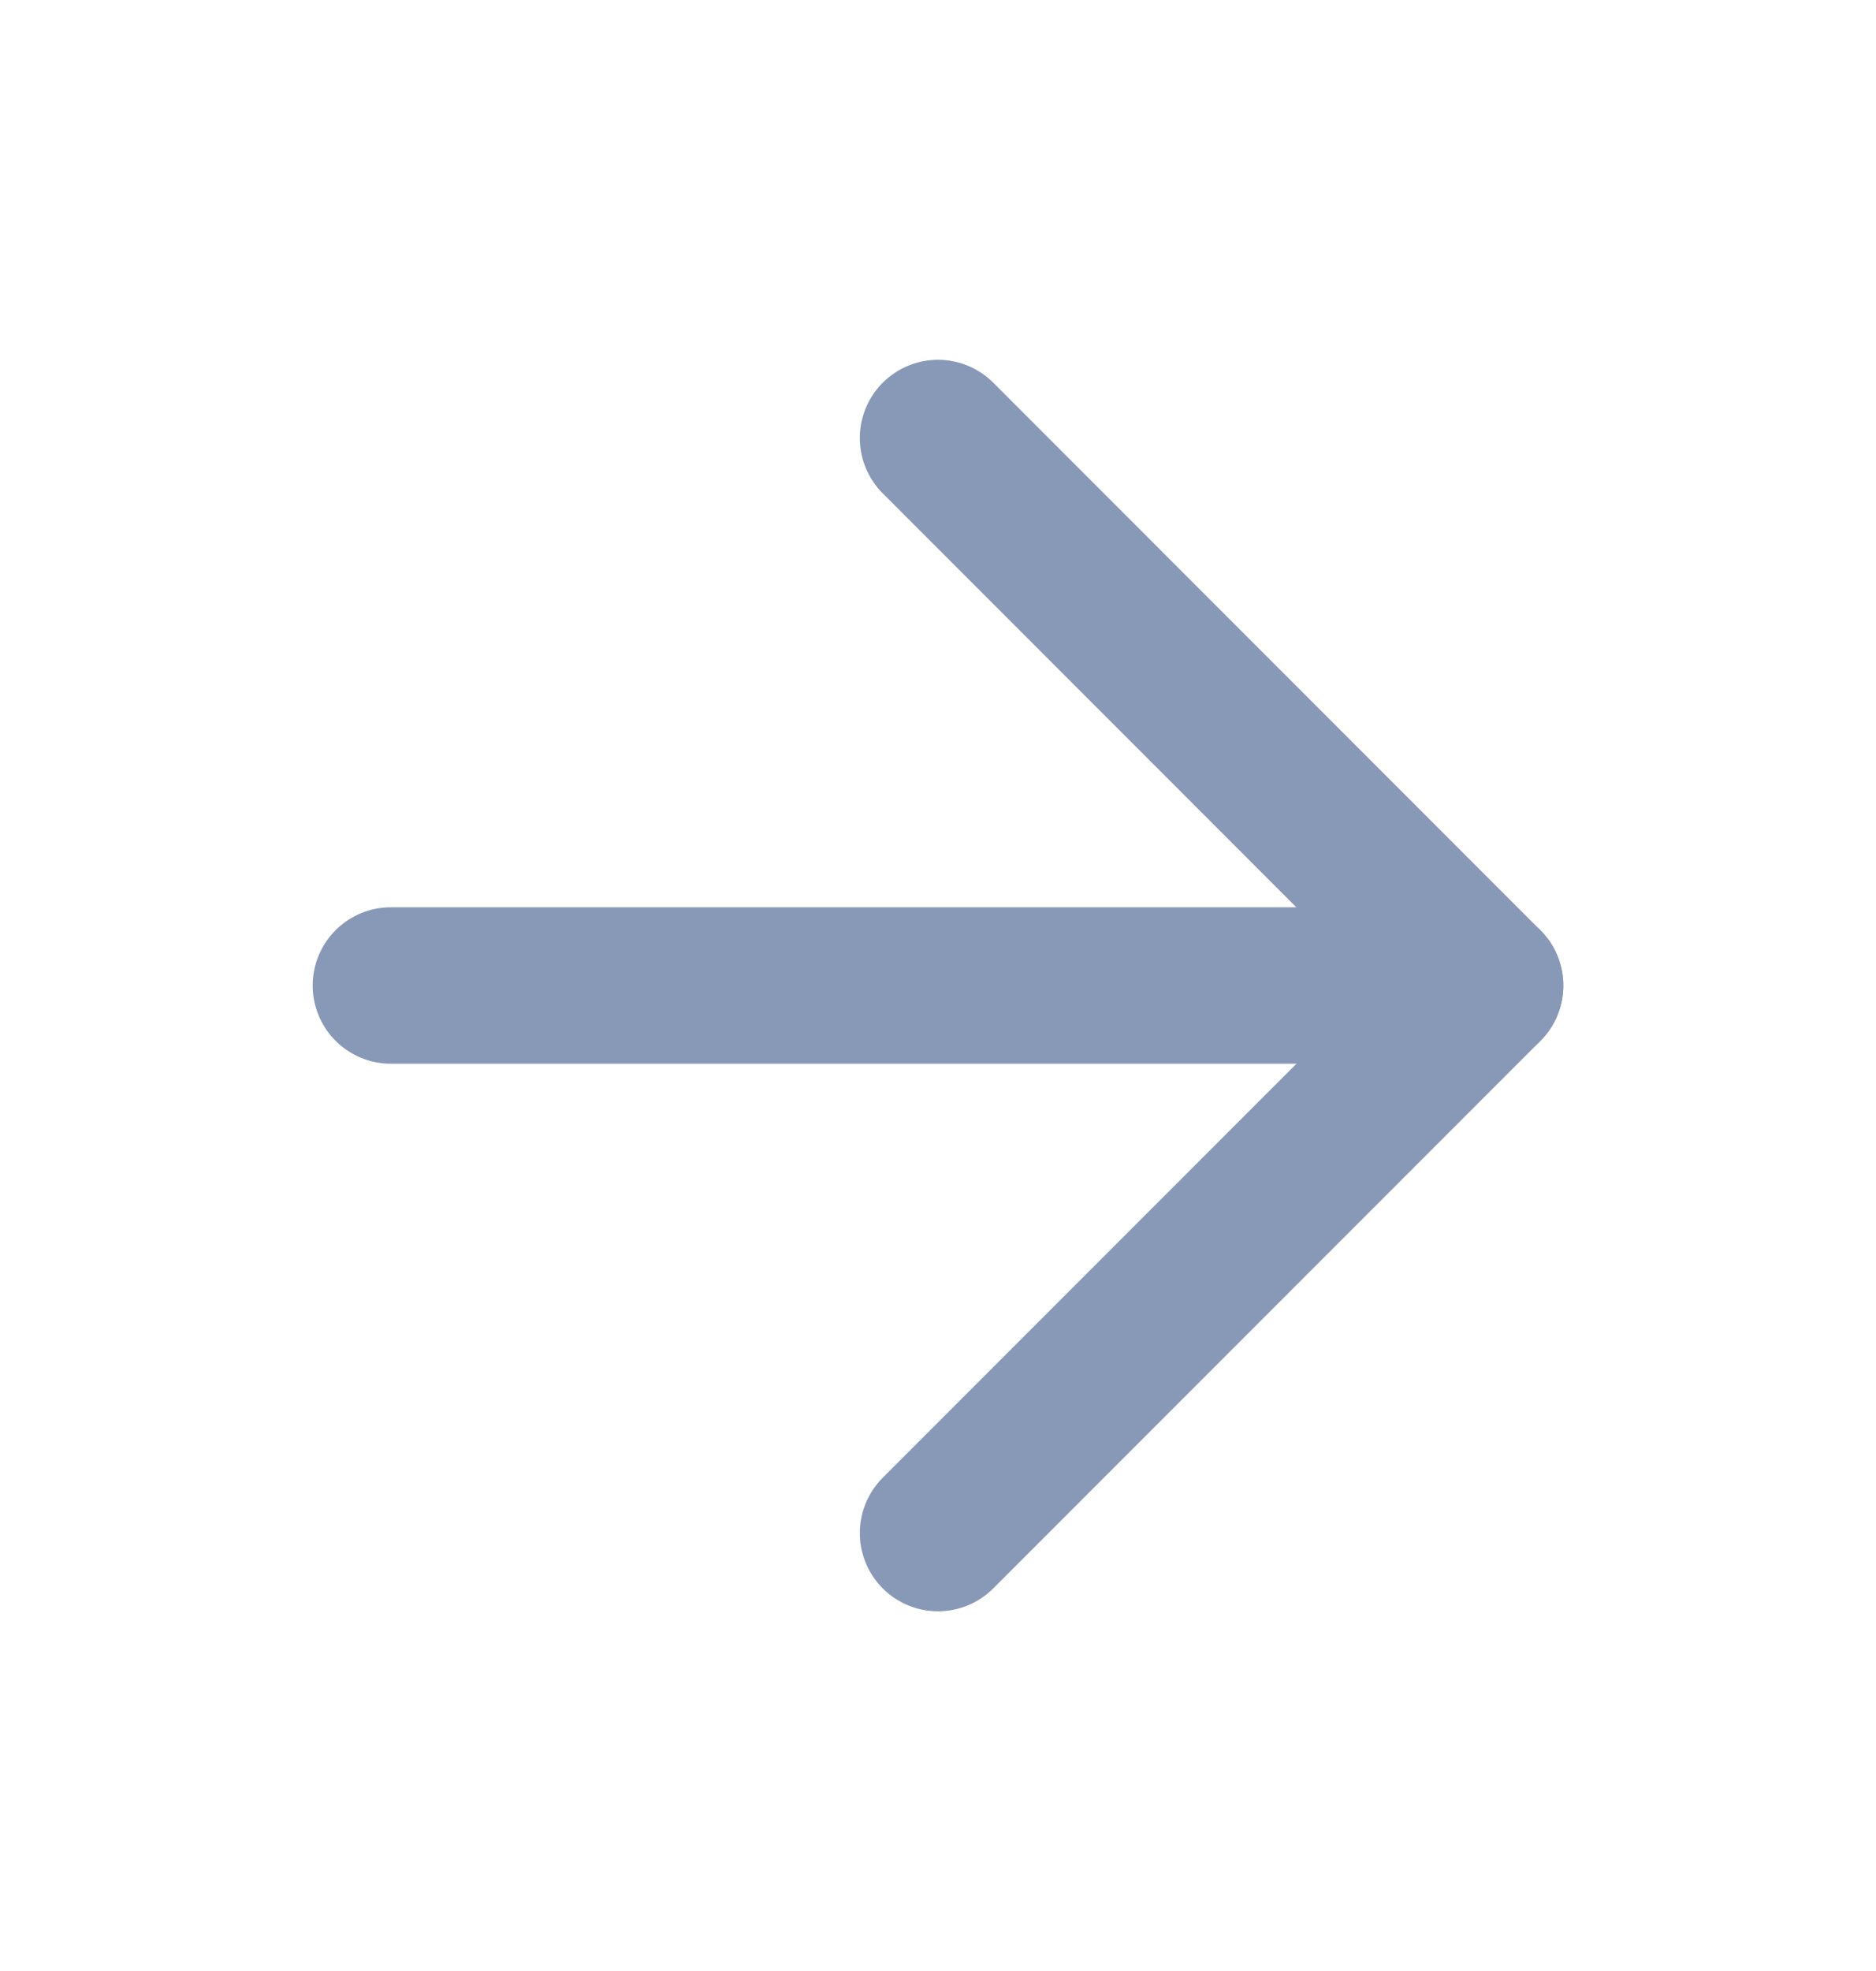 <svg width="20" height="21" viewBox="0 0 20 21" fill="none" xmlns="http://www.w3.org/2000/svg">
<path d="M4.167 10.5H15.833" stroke="#8899B8" stroke-width="1.667" stroke-linecap="round" stroke-linejoin="round"/>
<path d="M10 4.667L15.833 10.501L10 16.334" stroke="#8899B8" stroke-width="1.667" stroke-linecap="round" stroke-linejoin="round"/>
</svg>
